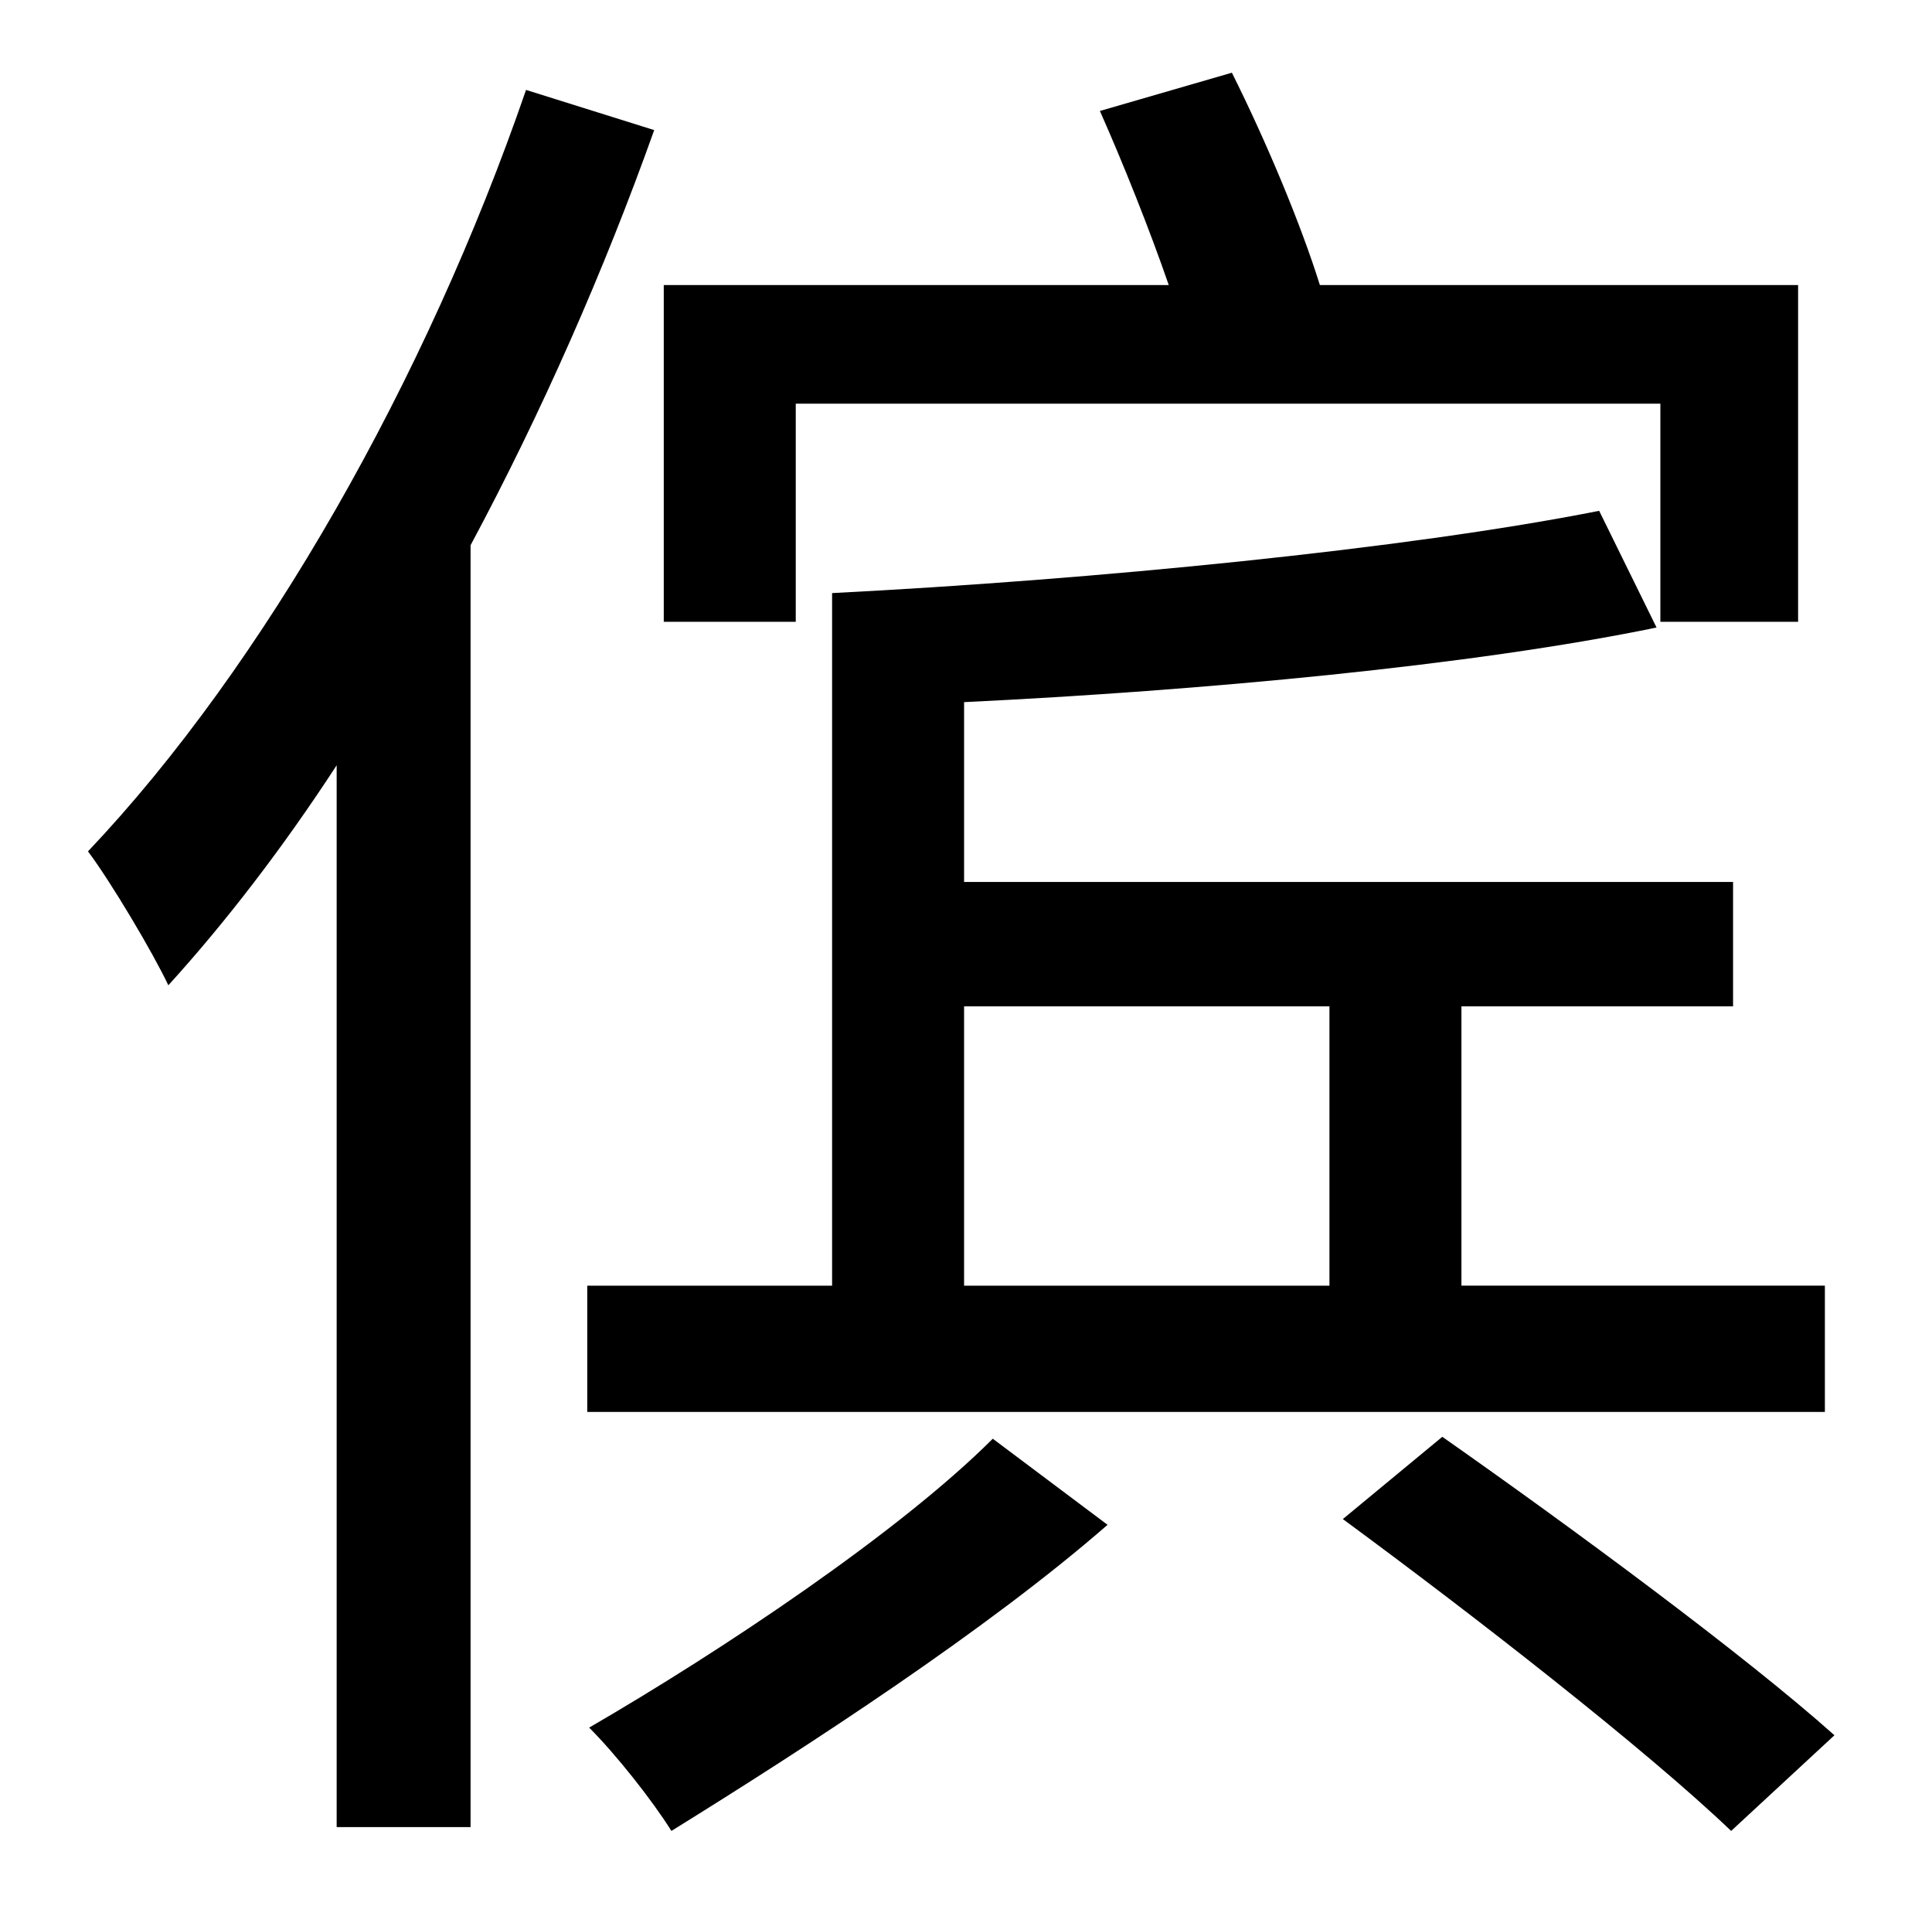 <?xml version="1.0" standalone="no"?>
<!DOCTYPE svg PUBLIC "-//W3C//DTD SVG 1.1//EN" "http://www.w3.org/Graphics/SVG/1.1/DTD/svg11.dtd" >
<svg xmlns="http://www.w3.org/2000/svg" xmlns:xlink="http://www.w3.org/1999/xlink" version="1.1" viewBox="-10 0 1010 1000">
   <path fill="currentColor"
d="M406 211v114h-69v-176h264c-10 -29 -24 -64 -36 -91l69 -20c18 36 36 79 46 111h250v176h-72v-114h-452zM265 47l67 21c-26 73 -59 148 -96 217v670h-70v-555c-28 43 -58 82 -88 115c-8 -17 -30 -54 -42 -70c92 -97 177 -247 229 -398zM494 526v146h191v-146h-191z
M944 672v66h-647v-66h128v-362c137 -7 300 -23 401 -43l30 61c-97 20 -238 33 -362 39v94h402v65h-142v146h190zM509 752l60 45c-63 55 -157 116 -228 160c-10 -16 -29 -40 -43 -54c69 -40 162 -102 211 -151zM692 794l52 -43c67 47 158 114 205 156l-54 50
c-45 -43 -135 -113 -203 -163z" />
</svg>
